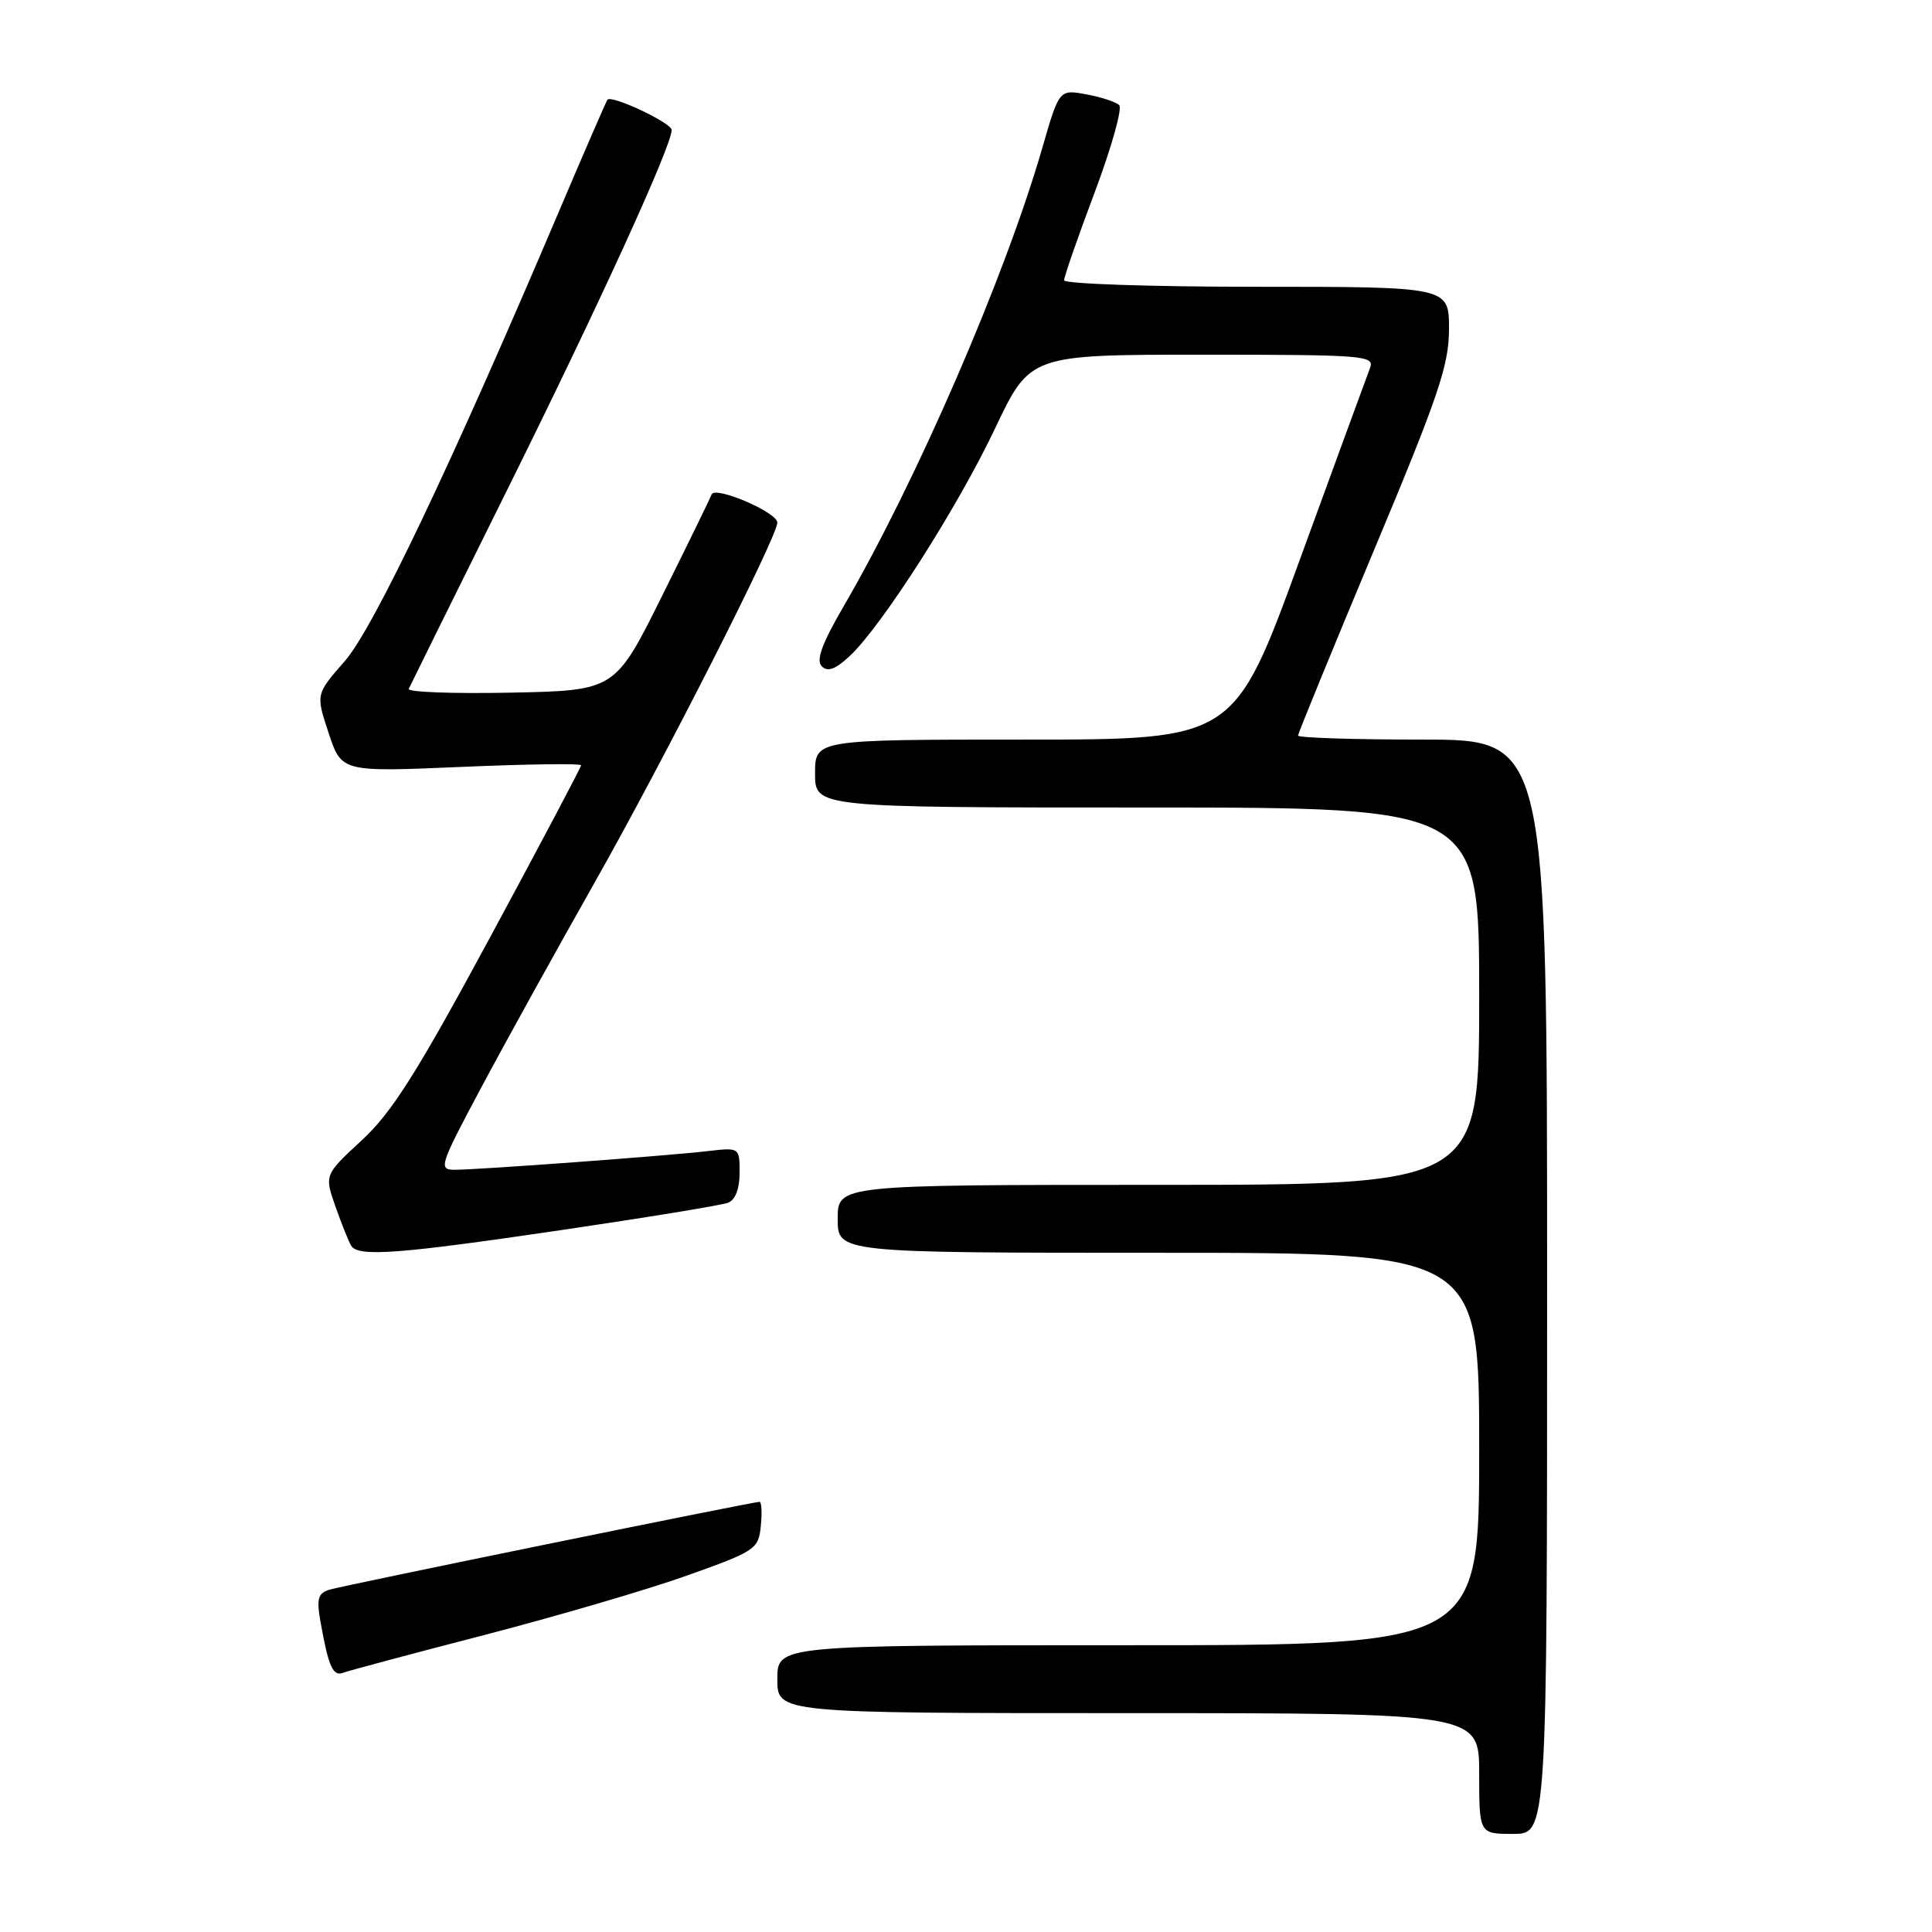 <?xml version="1.0" encoding="UTF-8" standalone="no"?>
<!DOCTYPE svg PUBLIC "-//W3C//DTD SVG 1.1//EN" "http://www.w3.org/Graphics/SVG/1.1/DTD/svg11.dtd" >
<svg xmlns="http://www.w3.org/2000/svg" xmlns:xlink="http://www.w3.org/1999/xlink" version="1.1" viewBox="0 0 256 256">
 <g >
 <path fill="currentColor"
d=" M 205.00 170.50 C 205.00 98.00 205.00 98.00 188.50 98.00 C 179.43 98.00 172.00 97.76 172.00 97.47 C 172.00 97.18 176.50 86.19 182.00 73.05 C 190.62 52.46 192.00 48.39 192.00 43.58 C 192.00 38.00 192.00 38.00 166.50 38.00 C 152.47 38.00 141.00 37.61 141.00 37.14 C 141.00 36.66 142.82 31.42 145.05 25.49 C 147.28 19.55 148.74 14.35 148.30 13.93 C 147.86 13.50 145.89 12.86 143.93 12.50 C 140.35 11.84 140.35 11.84 138.09 19.67 C 133.16 36.72 121.46 63.70 111.78 80.35 C 108.91 85.28 108.10 87.50 108.89 88.29 C 109.67 89.07 110.70 88.69 112.58 86.94 C 116.85 82.95 126.89 67.24 131.85 56.77 C 136.49 47.00 136.49 47.00 159.35 47.00 C 180.71 47.00 182.17 47.11 181.54 48.75 C 181.17 49.71 176.97 61.19 172.20 74.25 C 163.54 98.00 163.54 98.00 135.77 98.00 C 108.00 98.00 108.00 98.00 108.00 102.50 C 108.00 107.00 108.00 107.00 152.00 107.00 C 196.00 107.00 196.00 107.00 196.00 132.00 C 196.00 157.00 196.00 157.00 153.50 157.00 C 111.00 157.00 111.00 157.00 111.00 161.50 C 111.00 166.00 111.00 166.00 153.50 166.00 C 196.00 166.00 196.00 166.00 196.00 192.00 C 196.00 218.00 196.00 218.00 149.50 218.00 C 103.00 218.00 103.00 218.00 103.00 222.50 C 103.00 227.00 103.00 227.00 149.50 227.00 C 196.00 227.00 196.00 227.00 196.00 235.00 C 196.00 243.00 196.00 243.00 200.50 243.00 C 205.00 243.00 205.00 243.00 205.00 170.50 Z  M 64.13 216.66 C 73.68 214.18 85.78 210.64 91.00 208.78 C 100.13 205.53 100.51 205.27 100.81 202.20 C 100.99 200.44 100.91 199.00 100.64 199.00 C 99.75 199.00 45.54 210.07 43.66 210.64 C 42.14 211.10 41.93 211.83 42.46 214.85 C 43.52 220.83 44.11 222.17 45.47 221.65 C 46.18 221.38 54.58 219.13 64.13 216.66 Z  M 74.46 162.98 C 85.72 161.32 95.62 159.70 96.47 159.37 C 97.43 159.01 98.00 157.52 98.00 155.41 C 98.00 152.04 98.00 152.04 93.75 152.53 C 88.35 153.16 63.35 155.00 60.28 155.00 C 58.07 155.00 58.22 154.51 63.69 144.25 C 66.84 138.34 73.62 126.08 78.76 117.00 C 87.94 100.77 103.00 71.12 103.00 69.25 C 103.00 67.88 94.73 64.34 94.29 65.52 C 94.09 66.06 91.13 72.12 87.71 79.00 C 81.50 91.50 81.50 91.50 67.66 91.78 C 60.04 91.93 53.97 91.71 54.16 91.28 C 54.35 90.85 60.20 79.03 67.16 65.00 C 79.30 40.55 89.00 19.34 89.00 17.22 C 89.00 16.29 81.07 12.55 80.49 13.21 C 80.35 13.37 77.46 20.02 74.07 28.00 C 59.72 61.77 49.46 83.30 45.67 87.62 C 41.84 91.99 41.84 91.99 43.55 97.14 C 45.26 102.30 45.26 102.30 61.13 101.62 C 69.86 101.24 77.00 101.15 77.00 101.40 C 77.00 101.65 71.58 111.90 64.95 124.18 C 55.25 142.15 51.94 147.39 47.94 151.09 C 42.98 155.68 42.98 155.68 44.46 159.90 C 45.28 162.21 46.21 164.54 46.53 165.06 C 47.47 166.58 52.74 166.18 74.46 162.98 Z "/>
</g>
</svg>